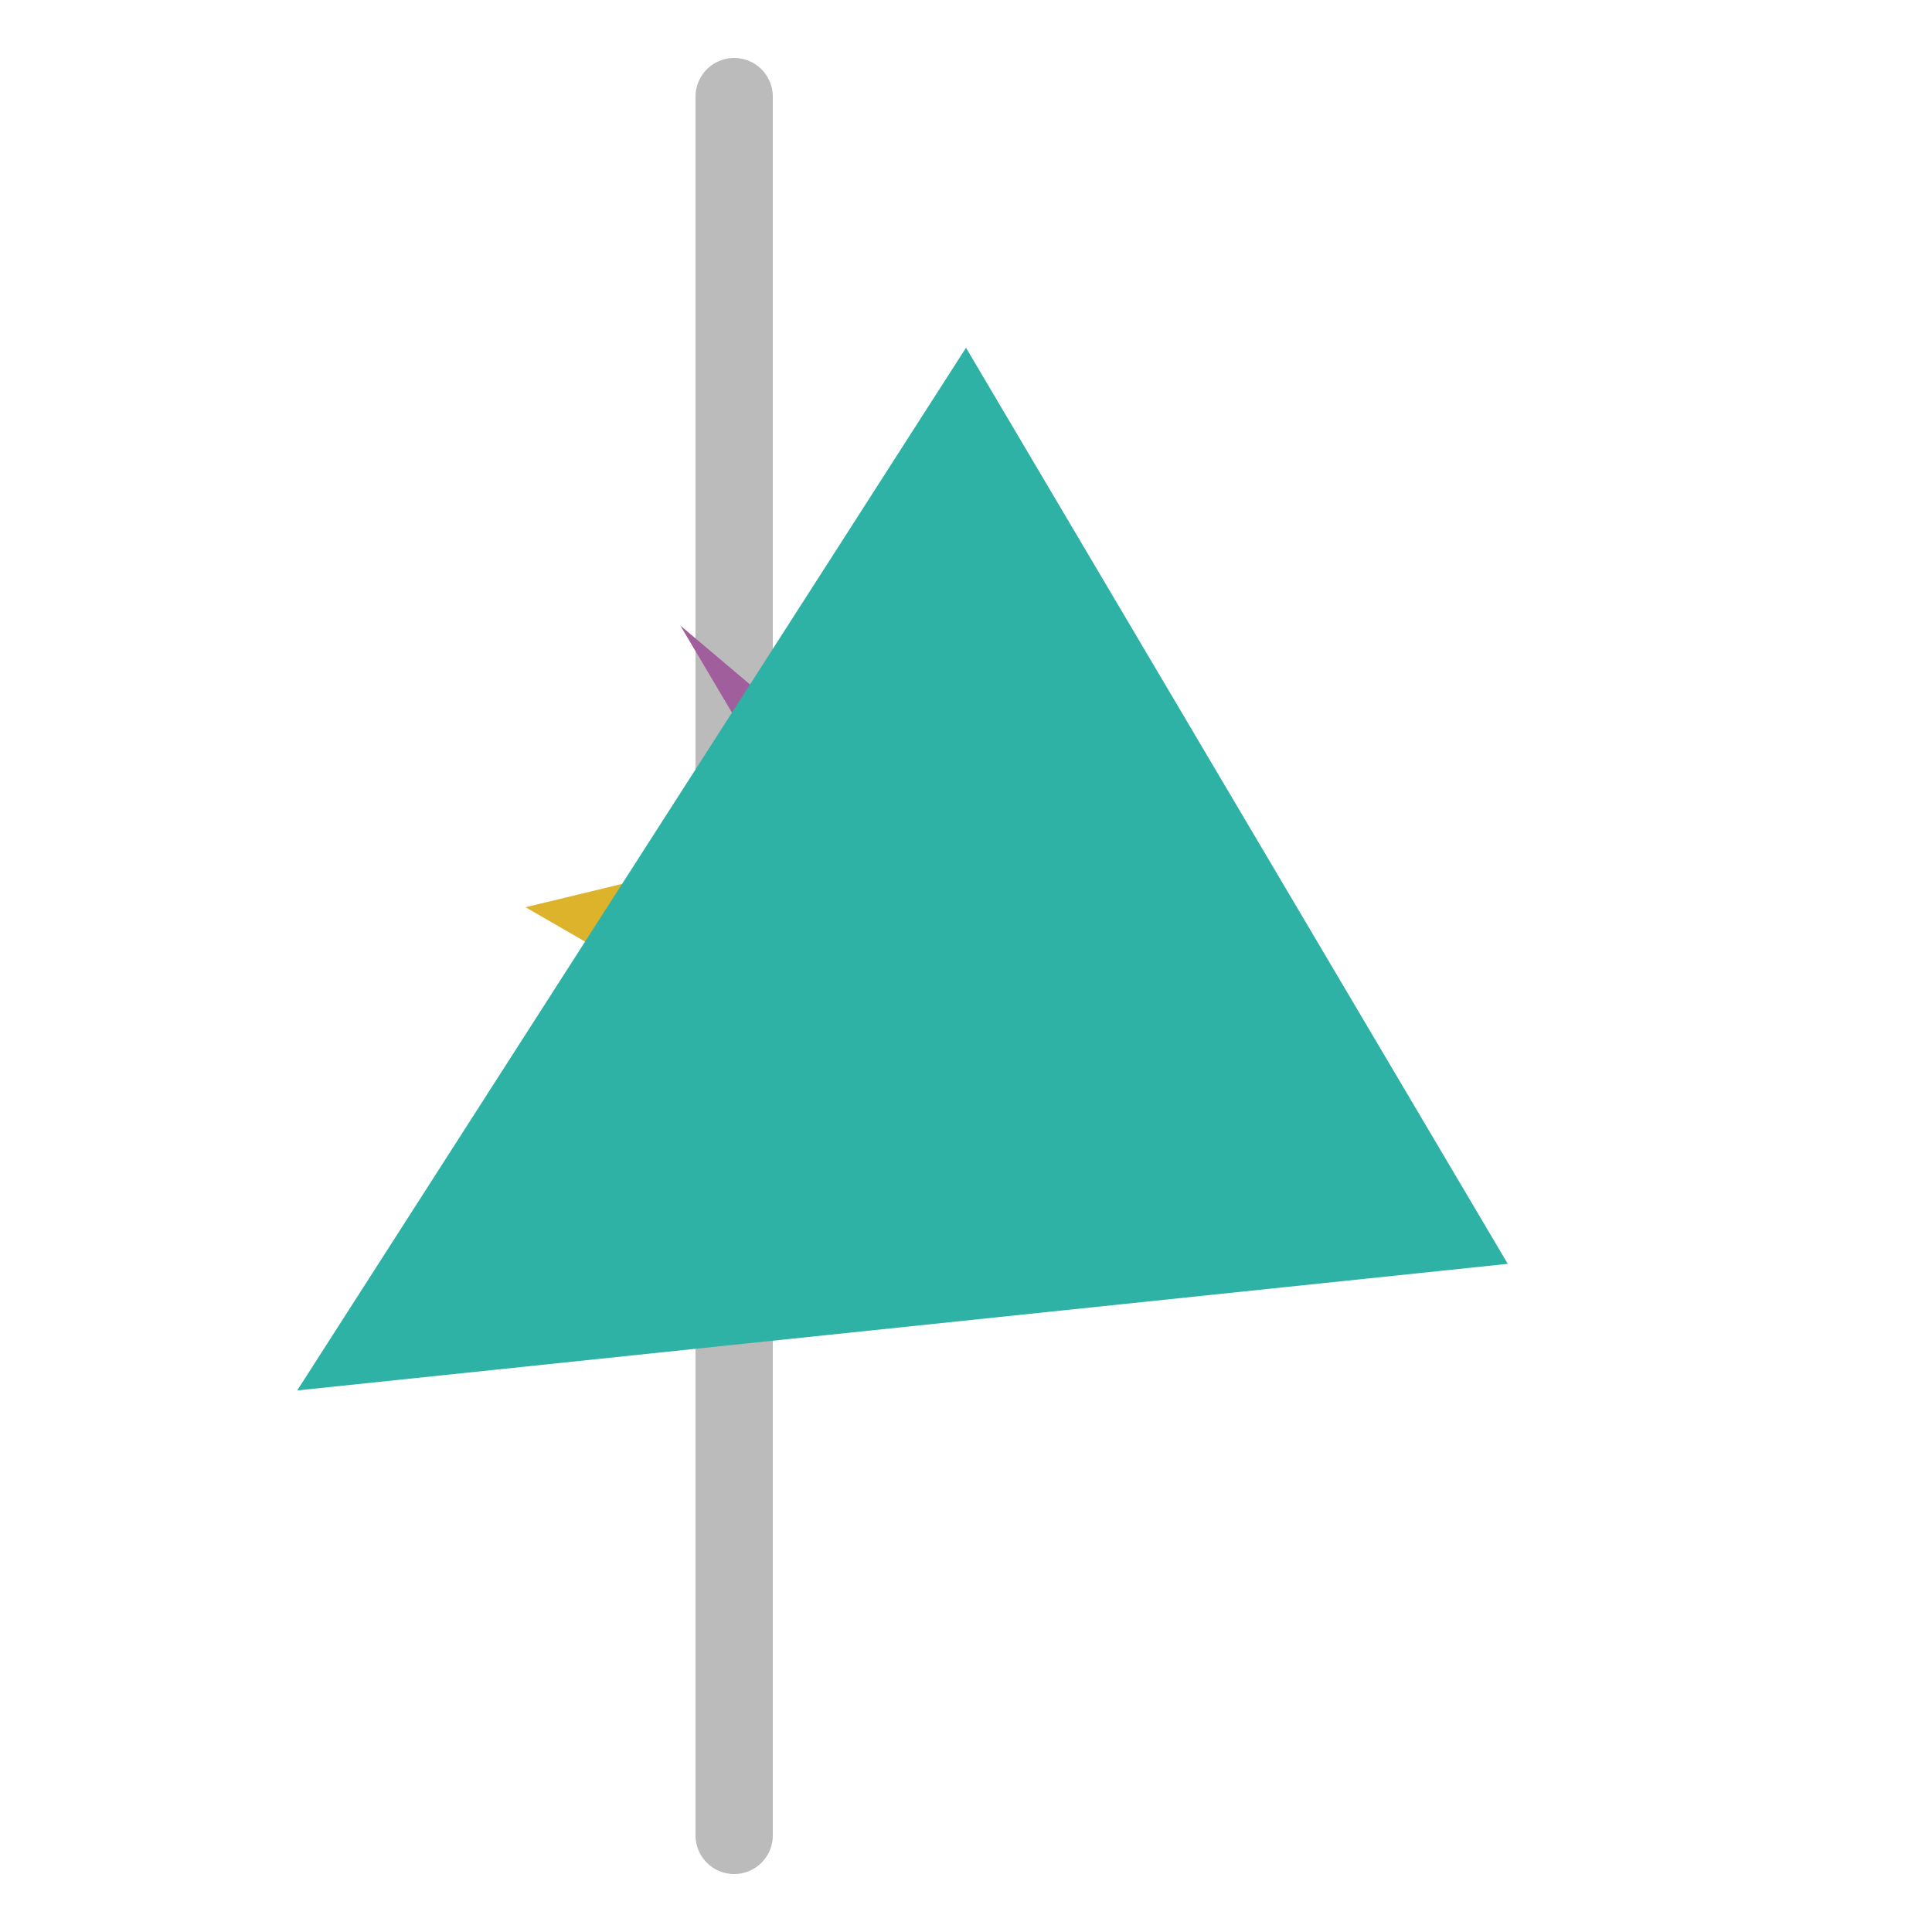 <svg xmlns="http://www.w3.org/2000/svg" version="1.1"
    height="100"
    width="100"
    viewBox="0 0 100 100"
  >
  <line
      class="time-zone"
      stroke="#BBB"
      y1="5"
      y2="95"
      stroke-width="4"
      stroke-linecap="round"
      x1="38"
      x2="38"
    />
  <path
fill="#A05E9C"
mix-blend-mode="multiply"
d="M50,27L54.382,52.409L45.778,52.679Z"
transform="rotate(-40, 50, 50)"
/>
  <path
  fill="#ddb32b"
  mix-blend-mode="multiply"
  d="M50,36L62.268,56.745L30.58,62.324Z"
  transform="rotate(40, 50, 50)"
/>
  <path
    fill="#2db2a5"
    mix-blend-mode="multiply"
    d="M50,18L78.042,65.416L15.383,71.969Z"
  />
  </svg>